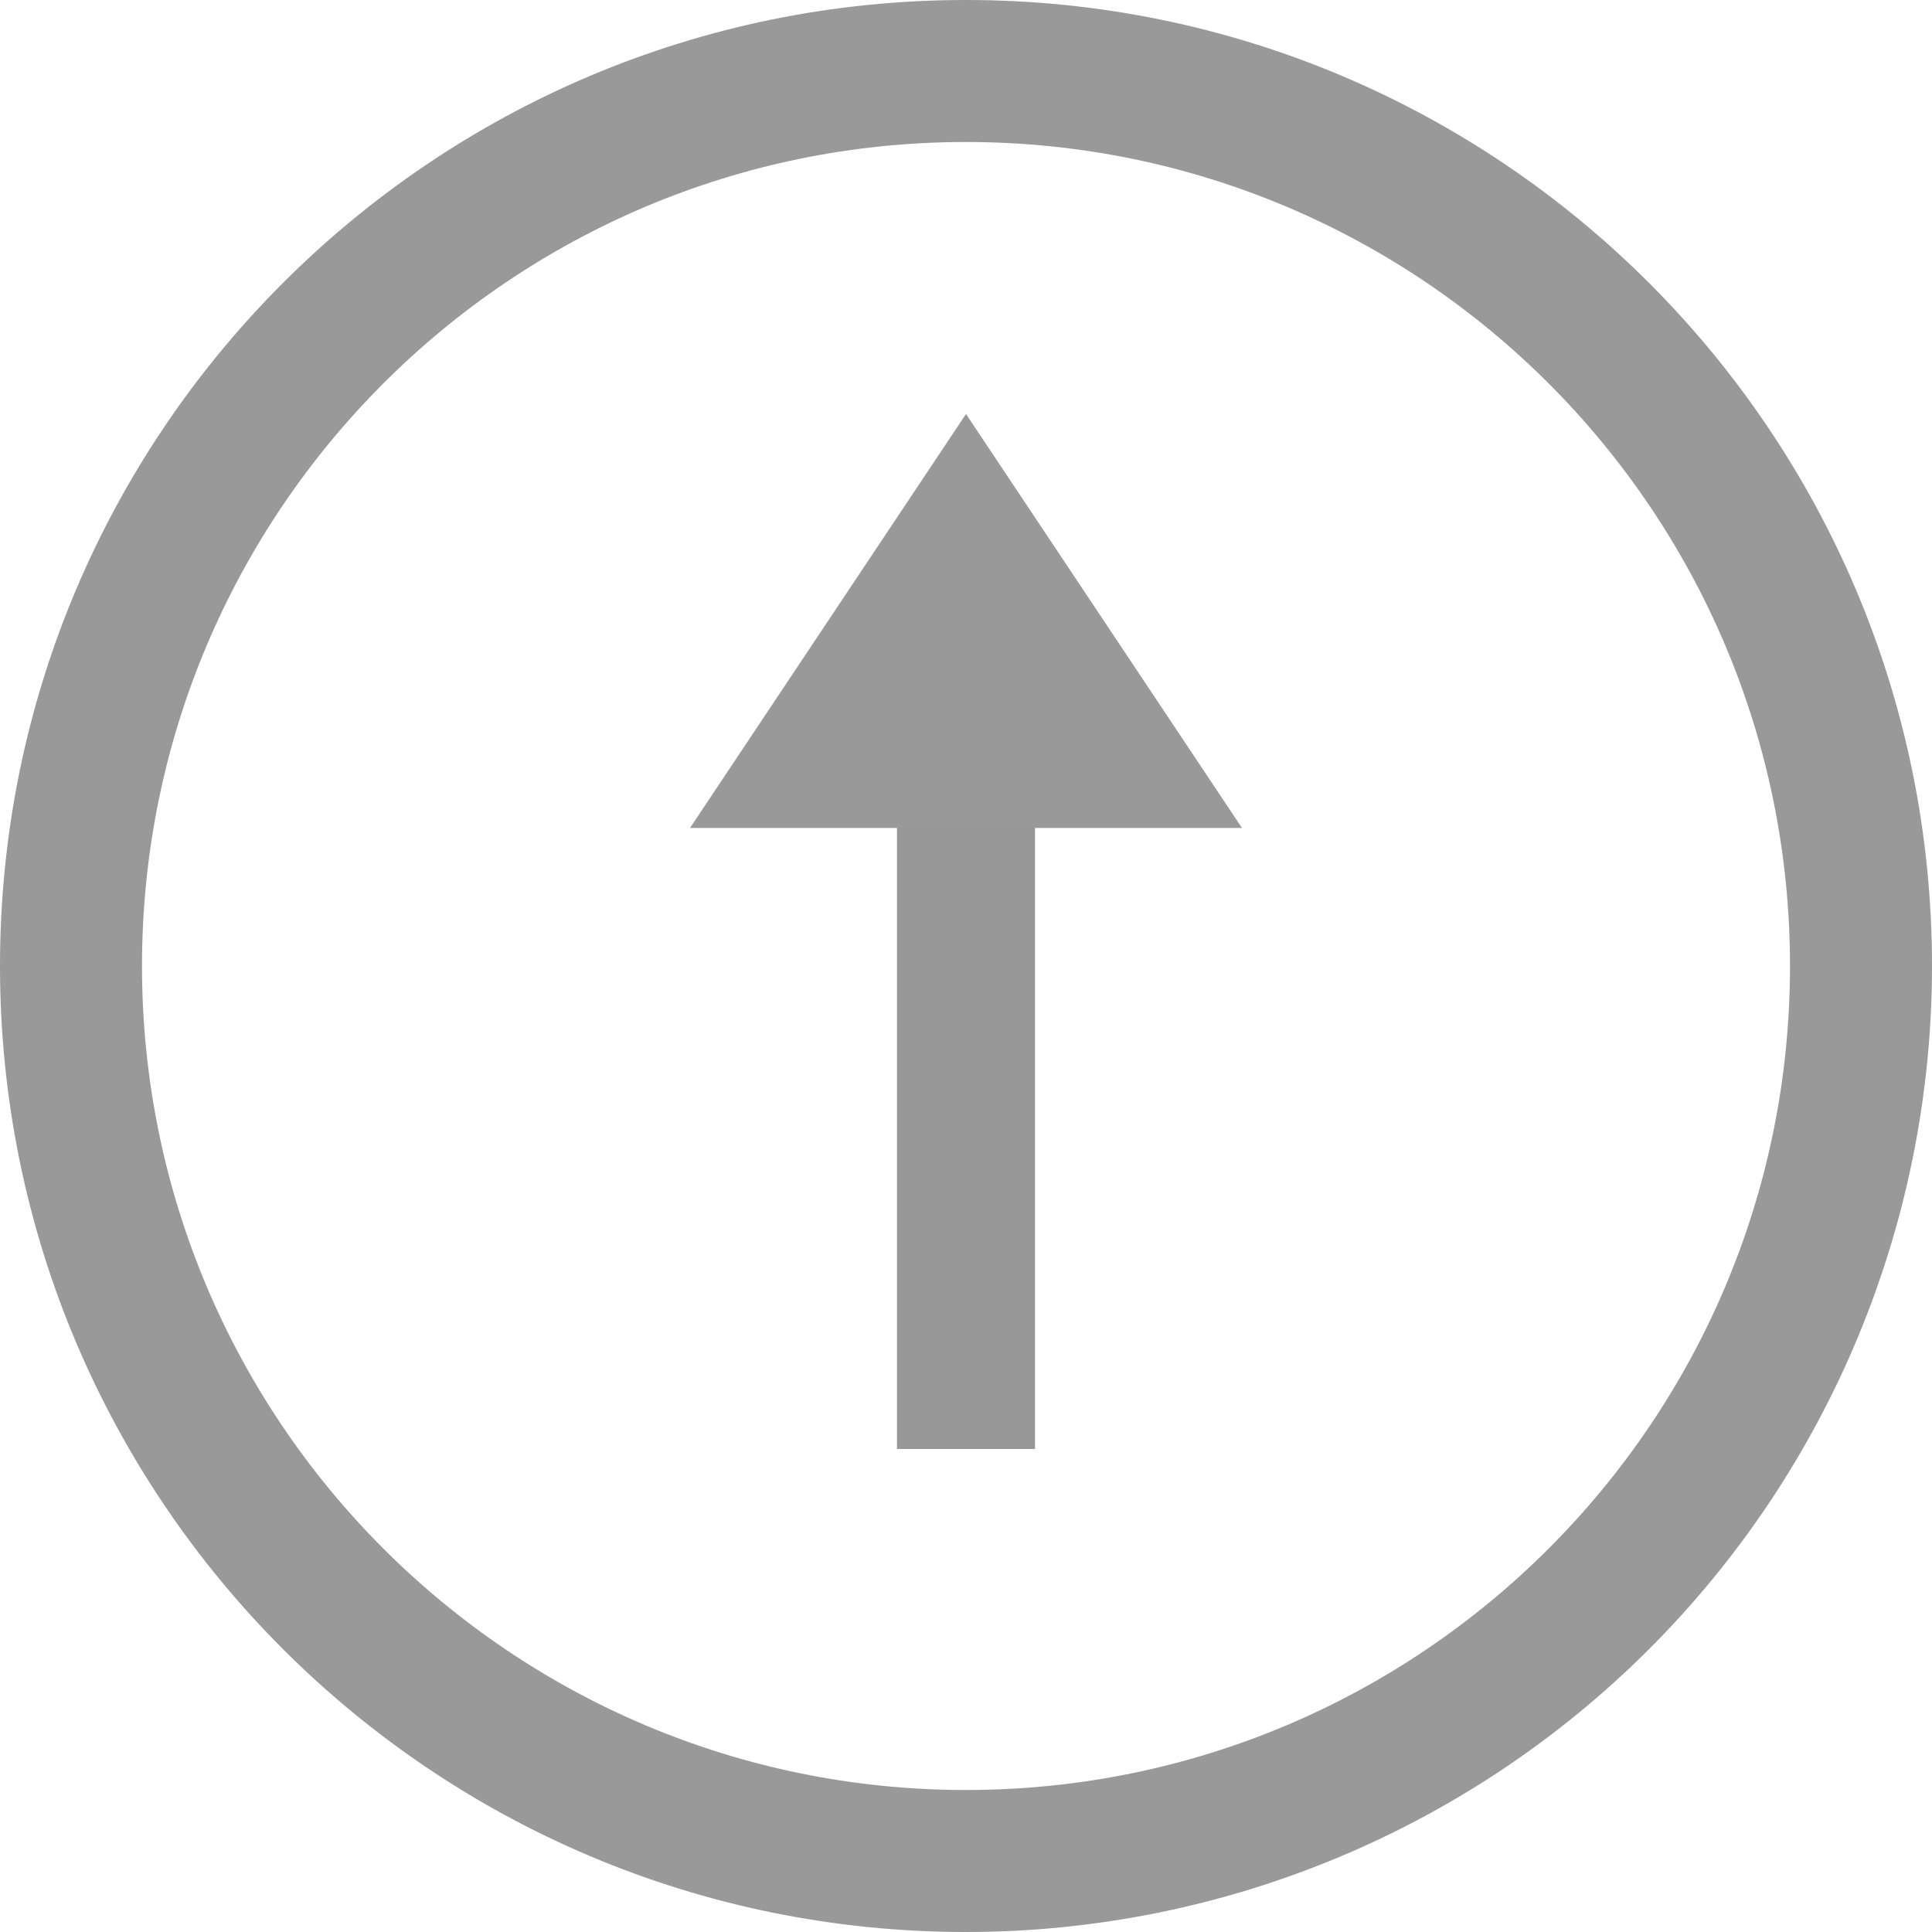 <?xml version="1.0" encoding="UTF-8"?>
<svg width="14px" height="14px" viewBox="0 0 14 14" version="1.1" xmlns="http://www.w3.org/2000/svg" xmlns:xlink="http://www.w3.org/1999/xlink">
    <!-- Generator: Sketch 52.5 (67469) - http://www.bohemiancoding.com/sketch -->
    <title>分组 16</title>
    <desc>Created with Sketch.</desc>
    <g id="Page-1" stroke="none" stroke-width="1" fill="none" fill-rule="evenodd">
        <g id="教师学生管理" transform="translate(-308, -380)" fill-rule="nonzero">
            <g id="分组-16" transform="translate(308, 380)">
                <g id="分组-9">
                    <path d="M7,14 C3.134,14 4.57150657e-16,10.866 0,7 C-4.57150657e-16,3.134 3.134,6.85725986e-16 7,0 C10.866,-6.85725986e-16 14,3.134 14,7 C14,8.857 13.263,10.637 11.95,11.95 C10.637,13.263 8.857,14 7,14 Z M7,12.971 C10.297,12.971 12.971,10.297 12.971,7 C12.971,3.703 10.297,1.029 7,1.029 C3.703,1.029 1.029,3.703 1.029,7 C1.029,10.297 3.703,12.971 7,12.971 Z" id="合并形状" fill="#999999"></path>
                    <g id="分组-4" transform="translate(5, 3)">
                        <path d="M2,2 L2,7" id="直线-27" stroke="#979797" stroke-linecap="square"></path>
                        <polygon id="三角形" fill="#999999" points="2 0 4 3 0 3"></polygon>
                    </g>
                </g>
            </g>
        </g>
    </g>
</svg>